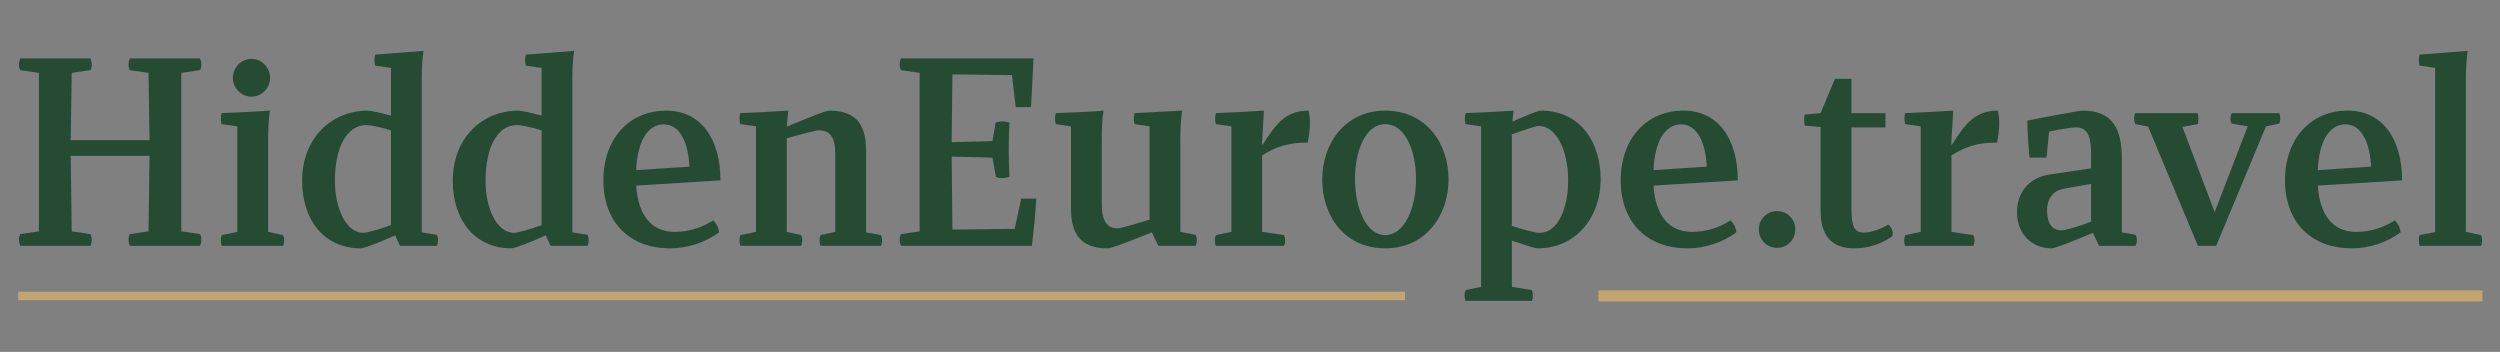 <?xml version="1.0" encoding="UTF-8" standalone="no"?>
<!DOCTYPE svg PUBLIC "-//W3C//DTD SVG 1.1//EN" "http://www.w3.org/Graphics/SVG/1.1/DTD/svg11.dtd">
<svg width="100%" height="100%" viewBox="0 0 1350 190" version="1.1" xmlns="http://www.w3.org/2000/svg" xmlns:xlink="http://www.w3.org/1999/xlink" xml:space="preserve" xmlns:serif="http://www.serif.com/" style="fill-rule:evenodd;clip-rule:evenodd;stroke-linecap:square;stroke-linejoin:round;stroke-miterlimit:1.5;">
    <rect x="0" y="0" width="1350" height="190" fill="#808080" stroke="none"/>
    <g transform="matrix(1.407,0,0,1.407,-229.342,-663.29)">
        <g transform="matrix(0.865,0,0,0.212,113.225,429.404)">
            <path d="M98.241,632.411C98.241,628.791 98.13,625.623 97.686,622.003L89.36,617.025L88.916,480.364L123.885,480.364L123.441,617.025L115.115,622.003C114.782,625.171 114.56,628.338 114.56,632.411C114.56,635.579 114.782,639.199 115.115,643.271L146.31,643.271C146.643,639.651 146.865,636.031 146.865,632.411C146.865,628.791 146.754,625.623 146.31,622.003L137.984,617.025L137.984,330.128L146.31,325.15C146.754,321.53 146.865,318.363 146.865,315.195C146.865,311.122 146.643,307.502 146.31,303.882L115.115,303.882C114.782,307.955 114.56,311.575 114.56,315.195C114.56,318.815 114.782,321.983 115.115,325.15L123.441,330.128L123.885,451.856L88.916,451.856L89.36,330.128L97.686,325.15C98.13,321.53 98.241,318.363 98.241,315.195C98.241,311.122 98.019,307.502 97.686,303.882L66.491,303.882C66.158,307.955 65.936,311.575 65.936,315.195C65.936,318.815 66.158,321.983 66.491,325.15L74.817,330.128L74.817,617.025L66.491,622.003C66.158,625.171 65.936,628.338 65.936,632.411C65.936,635.579 66.158,639.199 66.491,643.271L97.686,643.271C98.019,639.651 98.241,636.031 98.241,632.411Z" style="fill:rgb(37,75,51);fill-rule:nonzero;"/>
            <path d="M169.178,373.117C173.73,373.117 177.393,357.279 177.393,339.178C177.393,320.625 173.73,304.787 169.178,304.787C164.516,304.787 160.852,320.625 160.852,339.178C160.852,357.279 164.516,373.117 169.178,373.117ZM155.524,633.316C155.524,636.484 155.635,640.556 155.968,643.271L183.166,643.271C183.499,639.651 183.61,636.031 183.61,632.863C183.61,629.696 183.499,626.528 183.055,623.813L176.505,617.93L176.505,453.666C176.505,432.397 176.727,415.654 177.282,398.458C171.287,400.269 161.74,402.079 155.857,402.984C155.635,406.604 155.524,409.771 155.524,412.939C155.524,416.559 155.635,419.727 155.857,422.895L162.85,426.967L162.85,617.93L155.968,623.813C155.635,626.981 155.524,630.148 155.524,633.316Z" style="fill:rgb(37,75,51);fill-rule:nonzero;"/>
            <path d="M224.018,317.005L231.012,321.078L231.012,407.509C226.905,402.984 222.242,398.458 220.688,398.458C205.035,398.458 191.603,446.426 191.603,525.616C191.603,597.567 201.594,647.797 217.58,647.797C219.245,647.797 227.238,634.674 232.899,624.266L235.009,643.271L251.439,643.271C251.772,640.104 251.883,636.484 251.883,632.863C251.883,630.148 251.772,626.528 251.439,623.361L244.667,618.835L244.667,341.441C244.667,324.698 244.889,305.692 245.444,290.306C239.005,292.569 230.346,294.832 224.018,297.094C223.796,300.262 223.685,303.882 223.685,307.05C223.685,310.217 223.796,313.385 224.018,317.005ZM231.012,434.208L231.012,605.712C226.017,613.405 220.022,619.74 218.912,619.74C210.808,619.74 206.145,573.583 206.145,525.616C206.145,464.526 211.474,424.705 220.022,424.705C221.687,424.705 225.795,427.42 231.012,434.208Z" style="fill:rgb(37,75,51);fill-rule:nonzero;"/>
            <path d="M290.848,317.005L297.842,321.078L297.842,407.509C293.734,402.984 289.072,398.458 287.518,398.458C271.865,398.458 258.432,446.426 258.432,525.616C258.432,597.567 268.424,647.797 284.409,647.797C286.075,647.797 294.067,634.674 299.729,624.266L301.838,643.271L318.268,643.271C318.601,640.104 318.712,636.484 318.712,632.863C318.712,630.148 318.601,626.528 318.268,623.361L311.496,618.835L311.496,341.441C311.496,324.698 311.719,305.692 312.274,290.306C305.835,292.569 297.176,294.832 290.848,297.094C290.626,300.262 290.515,303.882 290.515,307.05C290.515,310.217 290.626,313.385 290.848,317.005ZM297.842,434.208L297.842,605.712C292.846,613.405 286.852,619.74 285.742,619.74C277.638,619.74 272.975,573.583 272.975,525.616C272.975,464.526 278.304,424.705 286.852,424.705C288.517,424.705 292.624,427.42 297.842,434.208Z" style="fill:rgb(37,75,51);fill-rule:nonzero;"/>
            <path d="M325.262,524.711C325.262,600.282 336.807,647.797 354.902,647.797C362.562,647.797 370.444,637.389 376.55,618.835C376.439,609.785 375.218,602.092 373.997,597.114C368.446,611.595 362.784,617.93 356.79,617.93C346.354,617.93 340.693,586.707 339.805,534.214L377.216,524.711C377.216,450.951 368.779,398.458 353.126,398.458C336.807,398.458 325.262,448.688 325.262,524.711ZM339.805,506.158C340.36,454.571 344.8,423.347 352.127,423.347C359.454,423.347 363.006,458.644 363.45,499.823L339.805,506.158Z" style="fill:rgb(37,75,51);fill-rule:nonzero;"/>
            <path d="M385.653,633.316C385.653,636.484 385.764,640.556 386.097,643.271L412.962,643.271C413.295,640.556 413.517,636.936 413.517,632.863C413.517,630.148 413.406,626.981 412.962,623.813L406.634,617.93L406.634,448.688C412.518,441.448 419.512,434.208 420.844,434.208C426.506,434.208 428.171,450.046 428.171,478.554L428.171,617.93L421.621,623.813C421.399,625.623 421.177,629.243 421.177,633.316C421.177,636.484 421.288,640.556 421.621,643.271L448.375,643.271C448.708,640.556 448.93,636.936 448.93,633.316C448.93,630.148 448.819,626.981 448.375,623.813L441.825,618.835L441.825,470.862C441.825,424.252 437.496,398.458 425.396,398.458C423.73,398.458 414.183,414.749 406.634,427.42C406.856,418.369 407.078,408.414 407.3,398.458C401.306,400.269 391.87,402.079 385.986,402.984C385.764,406.604 385.653,409.771 385.653,412.939C385.653,416.559 385.764,419.727 385.986,422.895L392.98,426.967L392.98,617.93L386.097,623.813C385.875,625.623 385.653,629.243 385.653,633.316Z" style="fill:rgb(37,75,51);fill-rule:nonzero;"/>
            <path d="M457.256,643.271L515.427,643.271C516.204,615.668 516.981,585.349 517.314,557.745L510.653,557.745L507.767,612.5L480.125,613.858L479.792,481.722L497.887,483.532L499.441,518.376C500.329,520.186 501.328,520.639 502.216,520.639C503.438,520.639 504.437,519.734 505.436,518.376C505.214,501.633 505.103,485.795 505.103,469.052C505.103,452.761 505.214,436.923 505.436,420.179C504.437,418.822 503.327,417.917 502.327,417.917C501.217,417.917 500.218,418.822 499.33,419.727L497.887,453.666L479.792,455.476L480.125,332.843L506.546,334.201L508.211,392.123L514.983,392.123C515.427,360.447 515.76,334.653 516.093,303.882L457.256,303.882C456.923,307.955 456.701,311.575 456.701,315.195C456.701,318.815 456.923,321.983 457.256,325.15L465.582,330.128L465.582,617.025L457.256,622.003C456.923,625.171 456.701,628.338 456.701,632.411C456.701,635.579 456.923,639.199 457.256,643.271Z" style="fill:rgb(37,75,51);fill-rule:nonzero;"/>
            <path d="M525.64,412.939C525.64,416.107 525.751,418.822 525.973,422.895L532.745,426.967L532.745,575.846C532.745,617.478 536.186,647.797 549.064,647.797C550.84,647.797 560.831,631.506 568.602,618.835L571.488,643.271L588.029,643.271C588.362,640.104 588.584,636.484 588.584,632.863C588.584,630.148 588.473,626.528 588.029,623.361L581.257,617.93L581.257,450.046C581.257,432.85 581.479,414.297 582.035,398.458C575.818,399.816 566.826,401.626 560.942,402.984C560.72,406.151 560.609,409.771 560.609,412.939C560.609,416.559 560.72,419.274 560.942,422.895L567.603,426.967L567.603,595.757C561.275,603.902 554.725,611.595 553.504,611.595C547.51,611.595 546.399,590.327 546.399,567.248L546.399,450.046C546.399,432.85 546.51,414.297 547.177,398.458C540.738,400.721 532.301,402.079 525.973,402.984C525.751,406.604 525.64,409.771 525.64,412.939Z" style="fill:rgb(37,75,51);fill-rule:nonzero;"/>
            <path d="M596.577,633.316C596.577,636.484 596.688,640.556 597.021,643.271L627.217,643.271C627.55,640.556 627.772,636.936 627.772,632.863C627.772,630.148 627.661,626.981 627.217,623.813L617.559,617.93L617.559,479.459C624.108,462.716 629.326,456.381 637.763,456.381C638.318,445.068 638.762,433.302 638.762,421.537C638.762,413.844 638.54,405.699 638.207,398.458C628.438,398.458 623.997,419.727 617.892,459.549L617.448,459.549C617.781,440.995 618.003,417.464 618.336,398.458C611.564,400.269 603.016,402.079 597.021,402.984C596.799,406.604 596.688,409.771 596.688,412.939C596.688,416.559 596.799,419.727 597.021,422.895L603.904,426.967L603.904,617.93L597.021,623.813C596.799,625.623 596.577,629.243 596.577,633.316Z" style="fill:rgb(37,75,51);fill-rule:nonzero;"/>
            <path d="M644.202,523.354C644.202,588.969 654.082,647.797 672.177,647.797C690.05,647.797 700.263,588.517 700.263,522.901C700.263,458.191 690.383,398.458 672.177,398.458C654.415,398.458 644.202,457.739 644.202,523.354ZM658.744,521.996C658.744,469.504 663.629,422.895 672.177,422.895C680.836,422.895 685.831,469.504 685.831,522.449C685.831,576.751 680.503,623.813 672.177,623.813C663.74,623.813 658.744,575.394 658.744,521.996Z" style="fill:rgb(37,75,51);fill-rule:nonzero;"/>
            <path d="M707.812,422.895L714.695,426.967L714.695,717.485L707.812,723.367C707.59,725.177 707.368,728.798 707.368,732.87C707.368,736.49 707.479,740.111 707.812,742.826L737.23,742.826C737.563,740.111 737.674,736.943 737.674,733.323C737.674,730.155 737.563,726.535 737.23,723.367L728.349,717.485L728.349,633.769C733.678,641.009 738.34,647.797 739.895,647.797C756.769,647.797 767.759,591.232 767.759,523.354C767.759,456.381 758.878,398.458 741.227,398.458C739.895,398.458 734.344,407.961 728.571,418.369C728.682,412.939 728.904,404.341 729.126,398.458C720.689,400.721 713.807,402.079 707.812,402.984C707.59,406.604 707.479,409.771 707.479,412.939C707.479,416.559 707.59,419.727 707.812,422.895ZM728.349,441.448C733.789,433.755 739.007,426.062 740.117,426.062C748.11,426.062 753.327,470.409 753.327,524.711C753.327,574.488 748.887,619.74 740.672,619.74C738.674,619.74 733.789,614.31 728.349,607.07L728.349,441.448Z" style="fill:rgb(37,75,51);fill-rule:nonzero;"/>
            <path d="M776.64,524.711C776.64,600.282 788.185,647.797 806.28,647.797C813.94,647.797 821.822,637.389 827.928,618.835C827.817,609.785 826.596,602.092 825.374,597.114C819.824,611.595 814.162,617.93 808.168,617.93C797.732,617.93 792.071,586.707 791.183,534.214L828.594,524.711C828.594,450.951 820.157,398.458 804.504,398.458C788.185,398.458 776.64,448.688 776.64,524.711ZM791.183,506.158C791.738,454.571 796.178,423.347 803.505,423.347C810.832,423.347 814.384,458.644 814.828,499.823L791.183,506.158Z" style="fill:rgb(37,75,51);fill-rule:nonzero;"/>
            <path d="M846.023,646.892C850.574,646.892 854.127,631.958 854.127,613.405C854.127,595.304 850.574,580.371 846.023,580.371C841.471,580.371 837.919,595.304 837.919,613.405C837.919,631.958 841.471,646.892 846.023,646.892Z" style="fill:rgb(37,75,51);fill-rule:nonzero;"/>
            <path d="M858.012,414.749C858.012,418.822 858.123,422.895 858.345,425.61L865.339,428.325L865.339,579.014C865.339,622.908 869.669,647.797 880.326,647.797C884.1,647.797 890.761,644.629 897.2,625.623C897.644,619.288 897.089,609.785 895.313,604.807C891.871,613.405 887.653,619.288 884.433,619.288C879.882,619.288 878.994,604.355 878.994,574.488L878.994,428.777L894.091,428.777L894.091,402.984L878.994,402.984L878.994,340.989L871.667,340.989L865.339,402.984L858.345,405.699C858.123,408.414 858.012,411.582 858.012,414.749Z" style="fill:rgb(37,75,51);fill-rule:nonzero;"/>
            <path d="M902.417,633.316C902.417,636.484 902.528,640.556 902.861,643.271L933.057,643.271C933.39,640.556 933.612,636.936 933.612,632.863C933.612,630.148 933.501,626.981 933.057,623.813L923.399,617.93L923.399,479.459C929.948,462.716 935.166,456.381 943.603,456.381C944.158,445.068 944.602,433.302 944.602,421.537C944.602,413.844 944.38,405.699 944.047,398.458C934.278,398.458 929.837,419.727 923.732,459.549L923.288,459.549C923.621,440.995 923.843,417.464 924.176,398.458C917.404,400.269 908.856,402.079 902.861,402.984C902.639,406.604 902.528,409.771 902.528,412.939C902.528,416.559 902.639,419.727 902.861,422.895L909.744,426.967L909.744,617.93L902.861,623.813C902.639,625.623 902.417,629.243 902.417,633.316Z" style="fill:rgb(37,75,51);fill-rule:nonzero;"/>
            <path d="M952.484,581.729C952.484,626.528 960.255,647.797 967.693,647.797C969.58,647.797 978.794,632.411 986.121,619.74L988.896,643.271L1005.1,643.271C1005.44,640.104 1005.66,636.484 1005.66,632.863C1005.66,630.148 1005.55,626.528 1005.1,623.361L998.998,618.835L998.998,486.247C998.998,433.302 995.224,398.458 981.68,398.458C980.237,398.458 965.806,409.319 957.036,416.559C957.147,438.28 957.48,461.359 958.035,483.532L965.584,483.532L966.694,436.47C970.912,432.397 977.351,428.777 978.683,428.777C984.789,428.777 985.344,453.213 985.344,479.912L985.344,502.99L967.249,513.851C957.258,519.734 952.484,549.147 952.484,581.729ZM965.806,579.919C965.806,555.935 968.803,542.812 973.465,539.645L985.344,531.047L985.344,599.377C979.238,609.332 973.576,615.215 972.244,615.215C968.248,615.215 965.806,603.45 965.806,579.919Z" style="fill:rgb(37,75,51);fill-rule:nonzero;"/>
            <path d="M1004.44,413.392C1004.44,416.107 1004.55,419.274 1004.99,422.895L1010.65,427.42L1032.75,643.271L1040.85,643.271L1062.94,426.967L1068.83,421.989C1069.05,420.179 1069.27,416.559 1069.27,412.939C1069.27,409.771 1069.16,406.151 1068.83,402.984L1047.73,402.984C1047.4,406.604 1047.18,409.771 1047.18,412.939C1047.18,416.107 1047.4,419.274 1047.73,421.989L1054.84,426.967L1040.18,582.181L1025.86,427.872L1032.63,422.895C1032.86,420.632 1032.97,417.012 1032.97,413.392C1032.97,409.771 1032.86,406.151 1032.52,402.984L1004.88,402.984C1004.55,406.151 1004.44,409.771 1004.44,413.392Z" style="fill:rgb(37,75,51);fill-rule:nonzero;"/>
            <path d="M1071.38,524.711C1071.38,600.282 1082.92,647.797 1101.02,647.797C1108.68,647.797 1116.56,637.389 1122.67,618.835C1122.56,609.785 1121.33,602.092 1120.11,597.114C1114.56,611.595 1108.9,617.93 1102.91,617.93C1092.47,617.93 1086.81,586.707 1085.92,534.214L1123.33,524.711C1123.33,450.951 1114.9,398.458 1099.24,398.458C1082.92,398.458 1071.38,448.688 1071.38,524.711ZM1085.92,506.158C1086.48,454.571 1090.92,423.347 1098.24,423.347C1105.57,423.347 1109.12,458.644 1109.57,499.823L1085.92,506.158Z" style="fill:rgb(37,75,51);fill-rule:nonzero;"/>
            <path d="M1131.1,297.094C1130.88,300.262 1130.77,303.882 1130.77,307.05C1130.77,310.217 1130.88,313.385 1131.1,317.005L1137.99,321.078L1137.99,618.383L1131.1,623.813C1130.88,625.623 1130.77,629.243 1130.77,633.316C1130.77,636.484 1130.88,640.556 1131.21,643.271L1158.3,643.271C1158.63,640.556 1158.86,636.936 1158.86,632.863C1158.86,630.148 1158.75,626.981 1158.3,623.813L1151.64,617.93L1151.64,340.989C1151.64,323.793 1151.86,307.502 1152.42,290.306C1146.09,292.569 1137.32,294.832 1131.1,297.094Z" style="fill:rgb(37,75,51);fill-rule:nonzero;"/>
        </g>
        <g transform="matrix(1.006,0,0,1,-7.684,-4.018)">
            <path d="M781.61,589.009L1114.61,589.009" style="fill:none;stroke:rgb(195,165,114);stroke-width:4.25px;"/>
        </g>
        <g transform="matrix(1.583,0,0,1,-1064.76,-4.018)">
            <path d="M781.61,589.009L1114.61,589.009" style="fill:rgb(235,235,235);stroke:rgb(195,165,114);stroke-width:3.22px;"/>
        </g>
    </g>
</svg>
